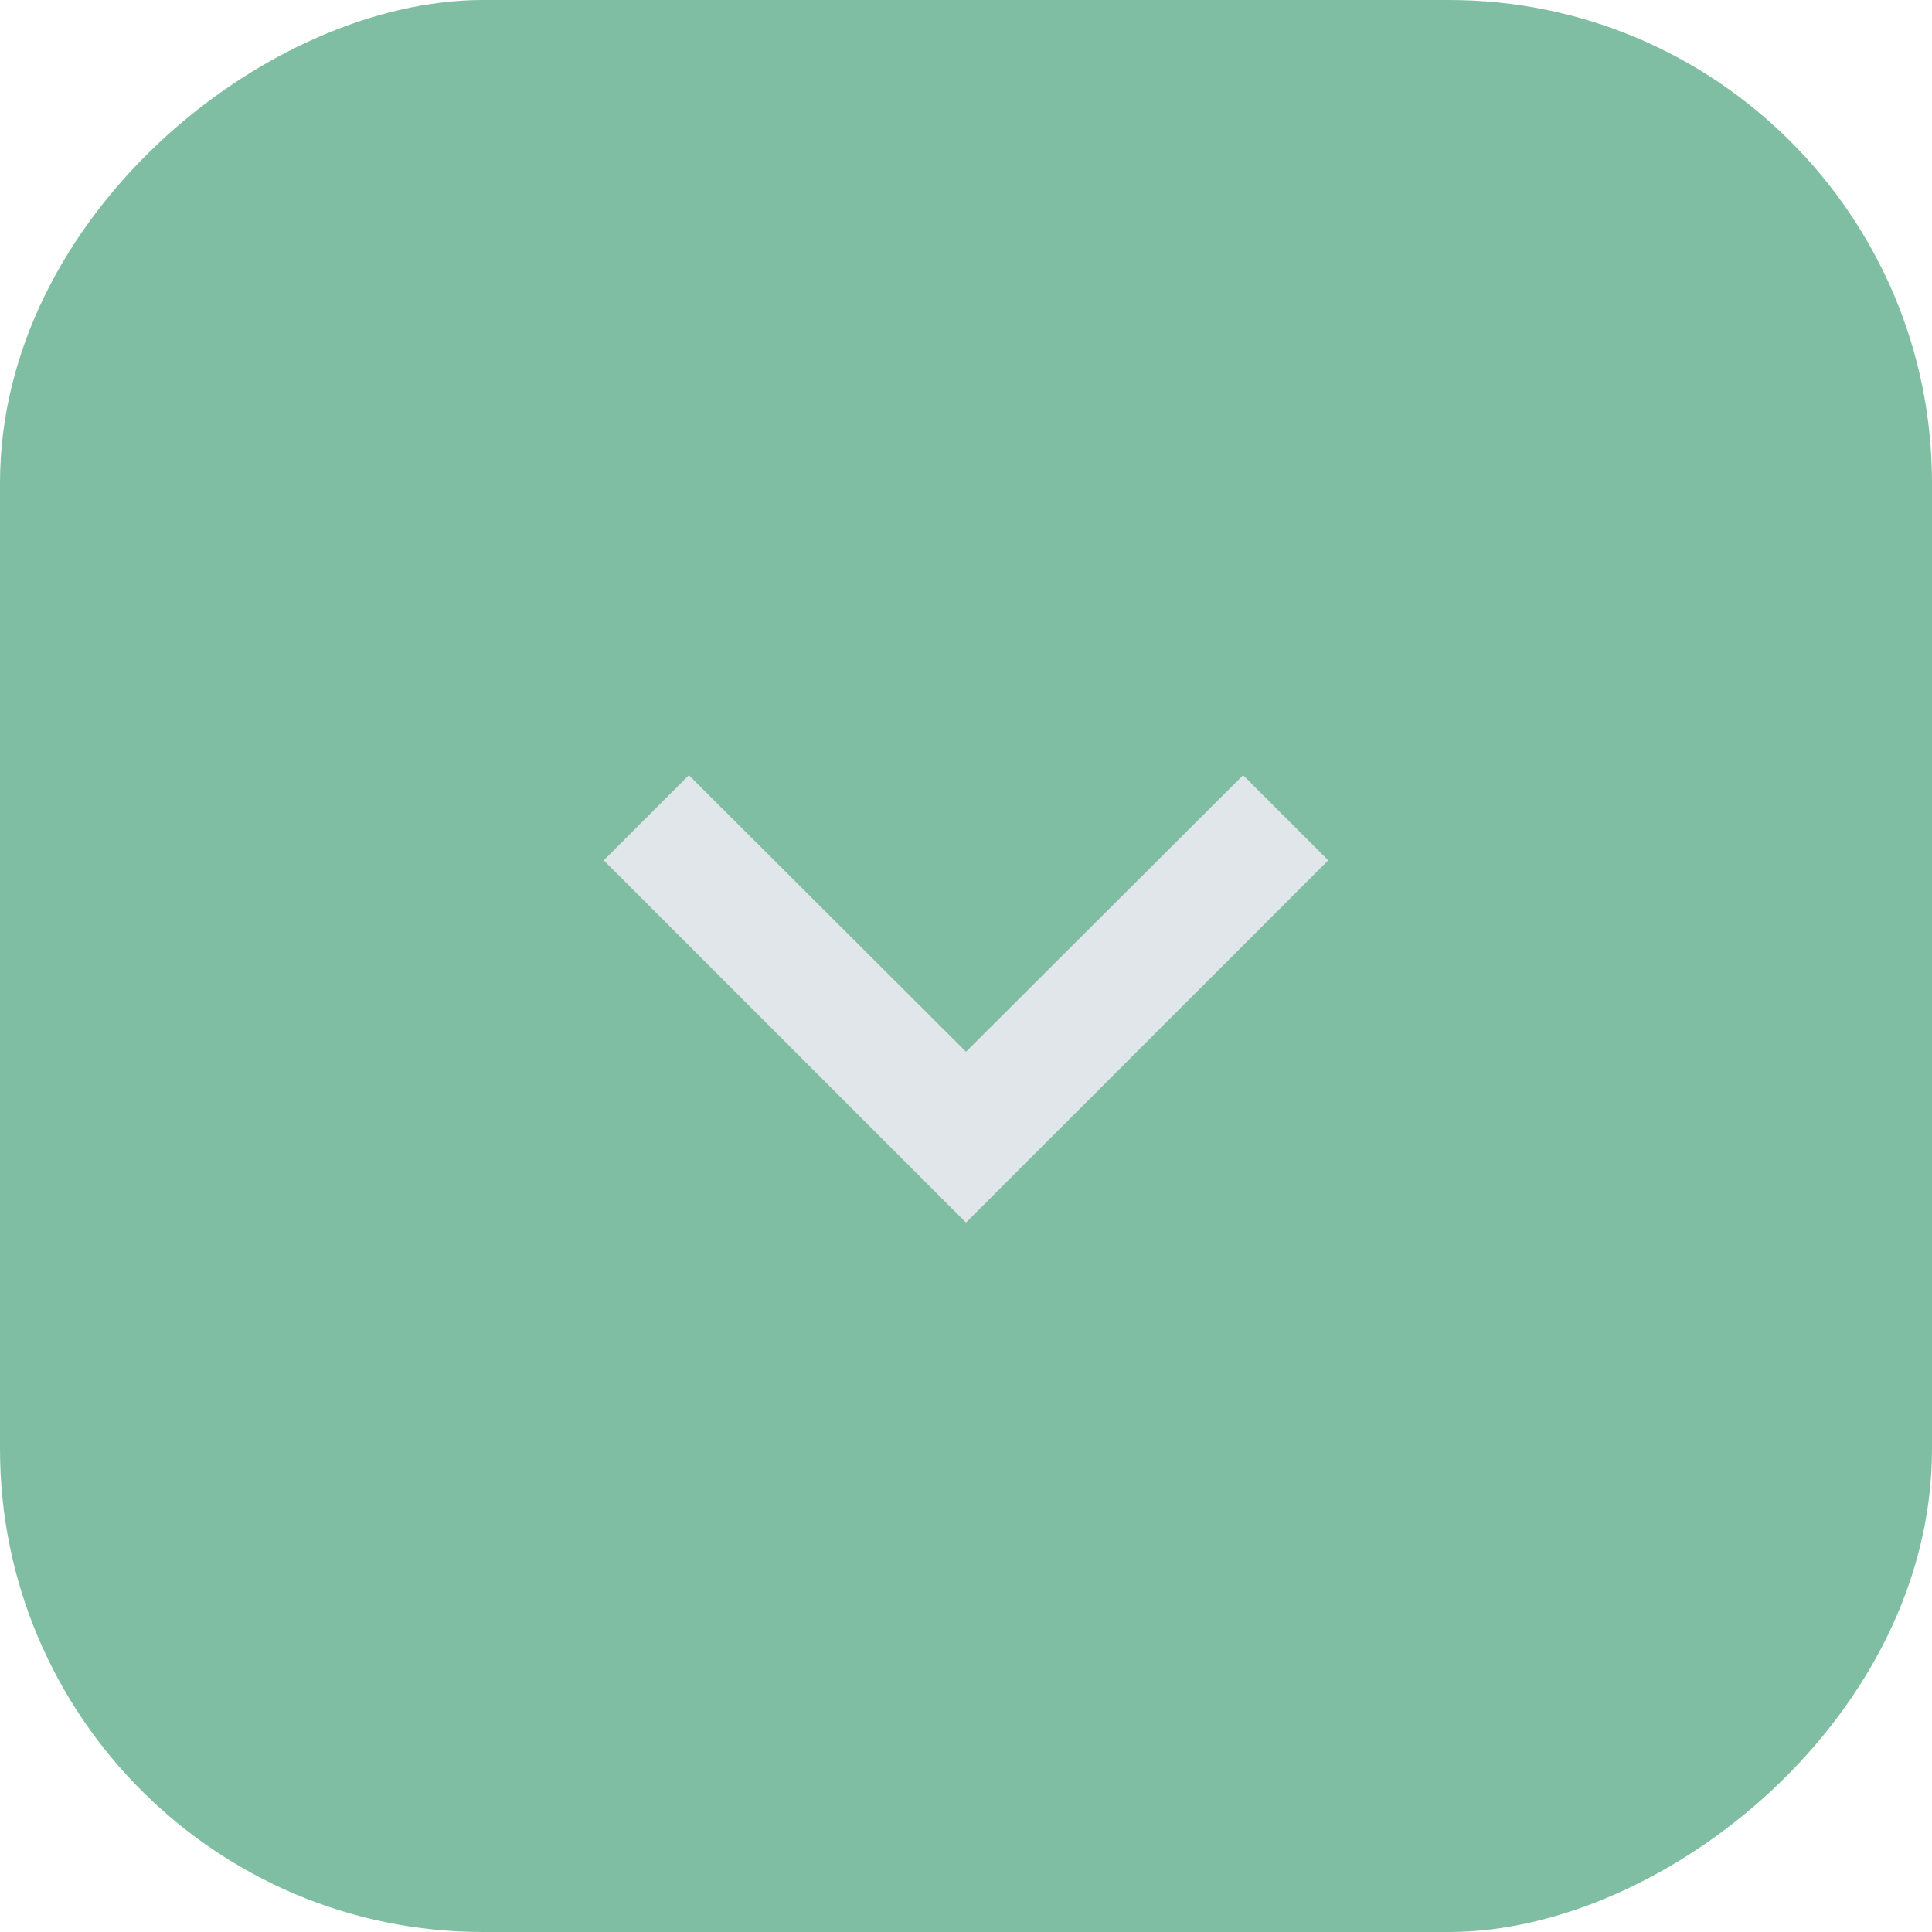 <svg width="16" height="16" viewBox="0 0 16 16" fill="none" xmlns="http://www.w3.org/2000/svg">
<g opacity="0.5">
<rect y="16" width="16" height="16" rx="4" transform="rotate(-90 0 16)" fill="#007E47"/>
<path d="M5.705 6.42L8 8.71L10.295 6.42L11 7.125L8 10.125L5 7.125L5.705 6.42Z" fill="#C4CDD5"/>
</g>
</svg>
